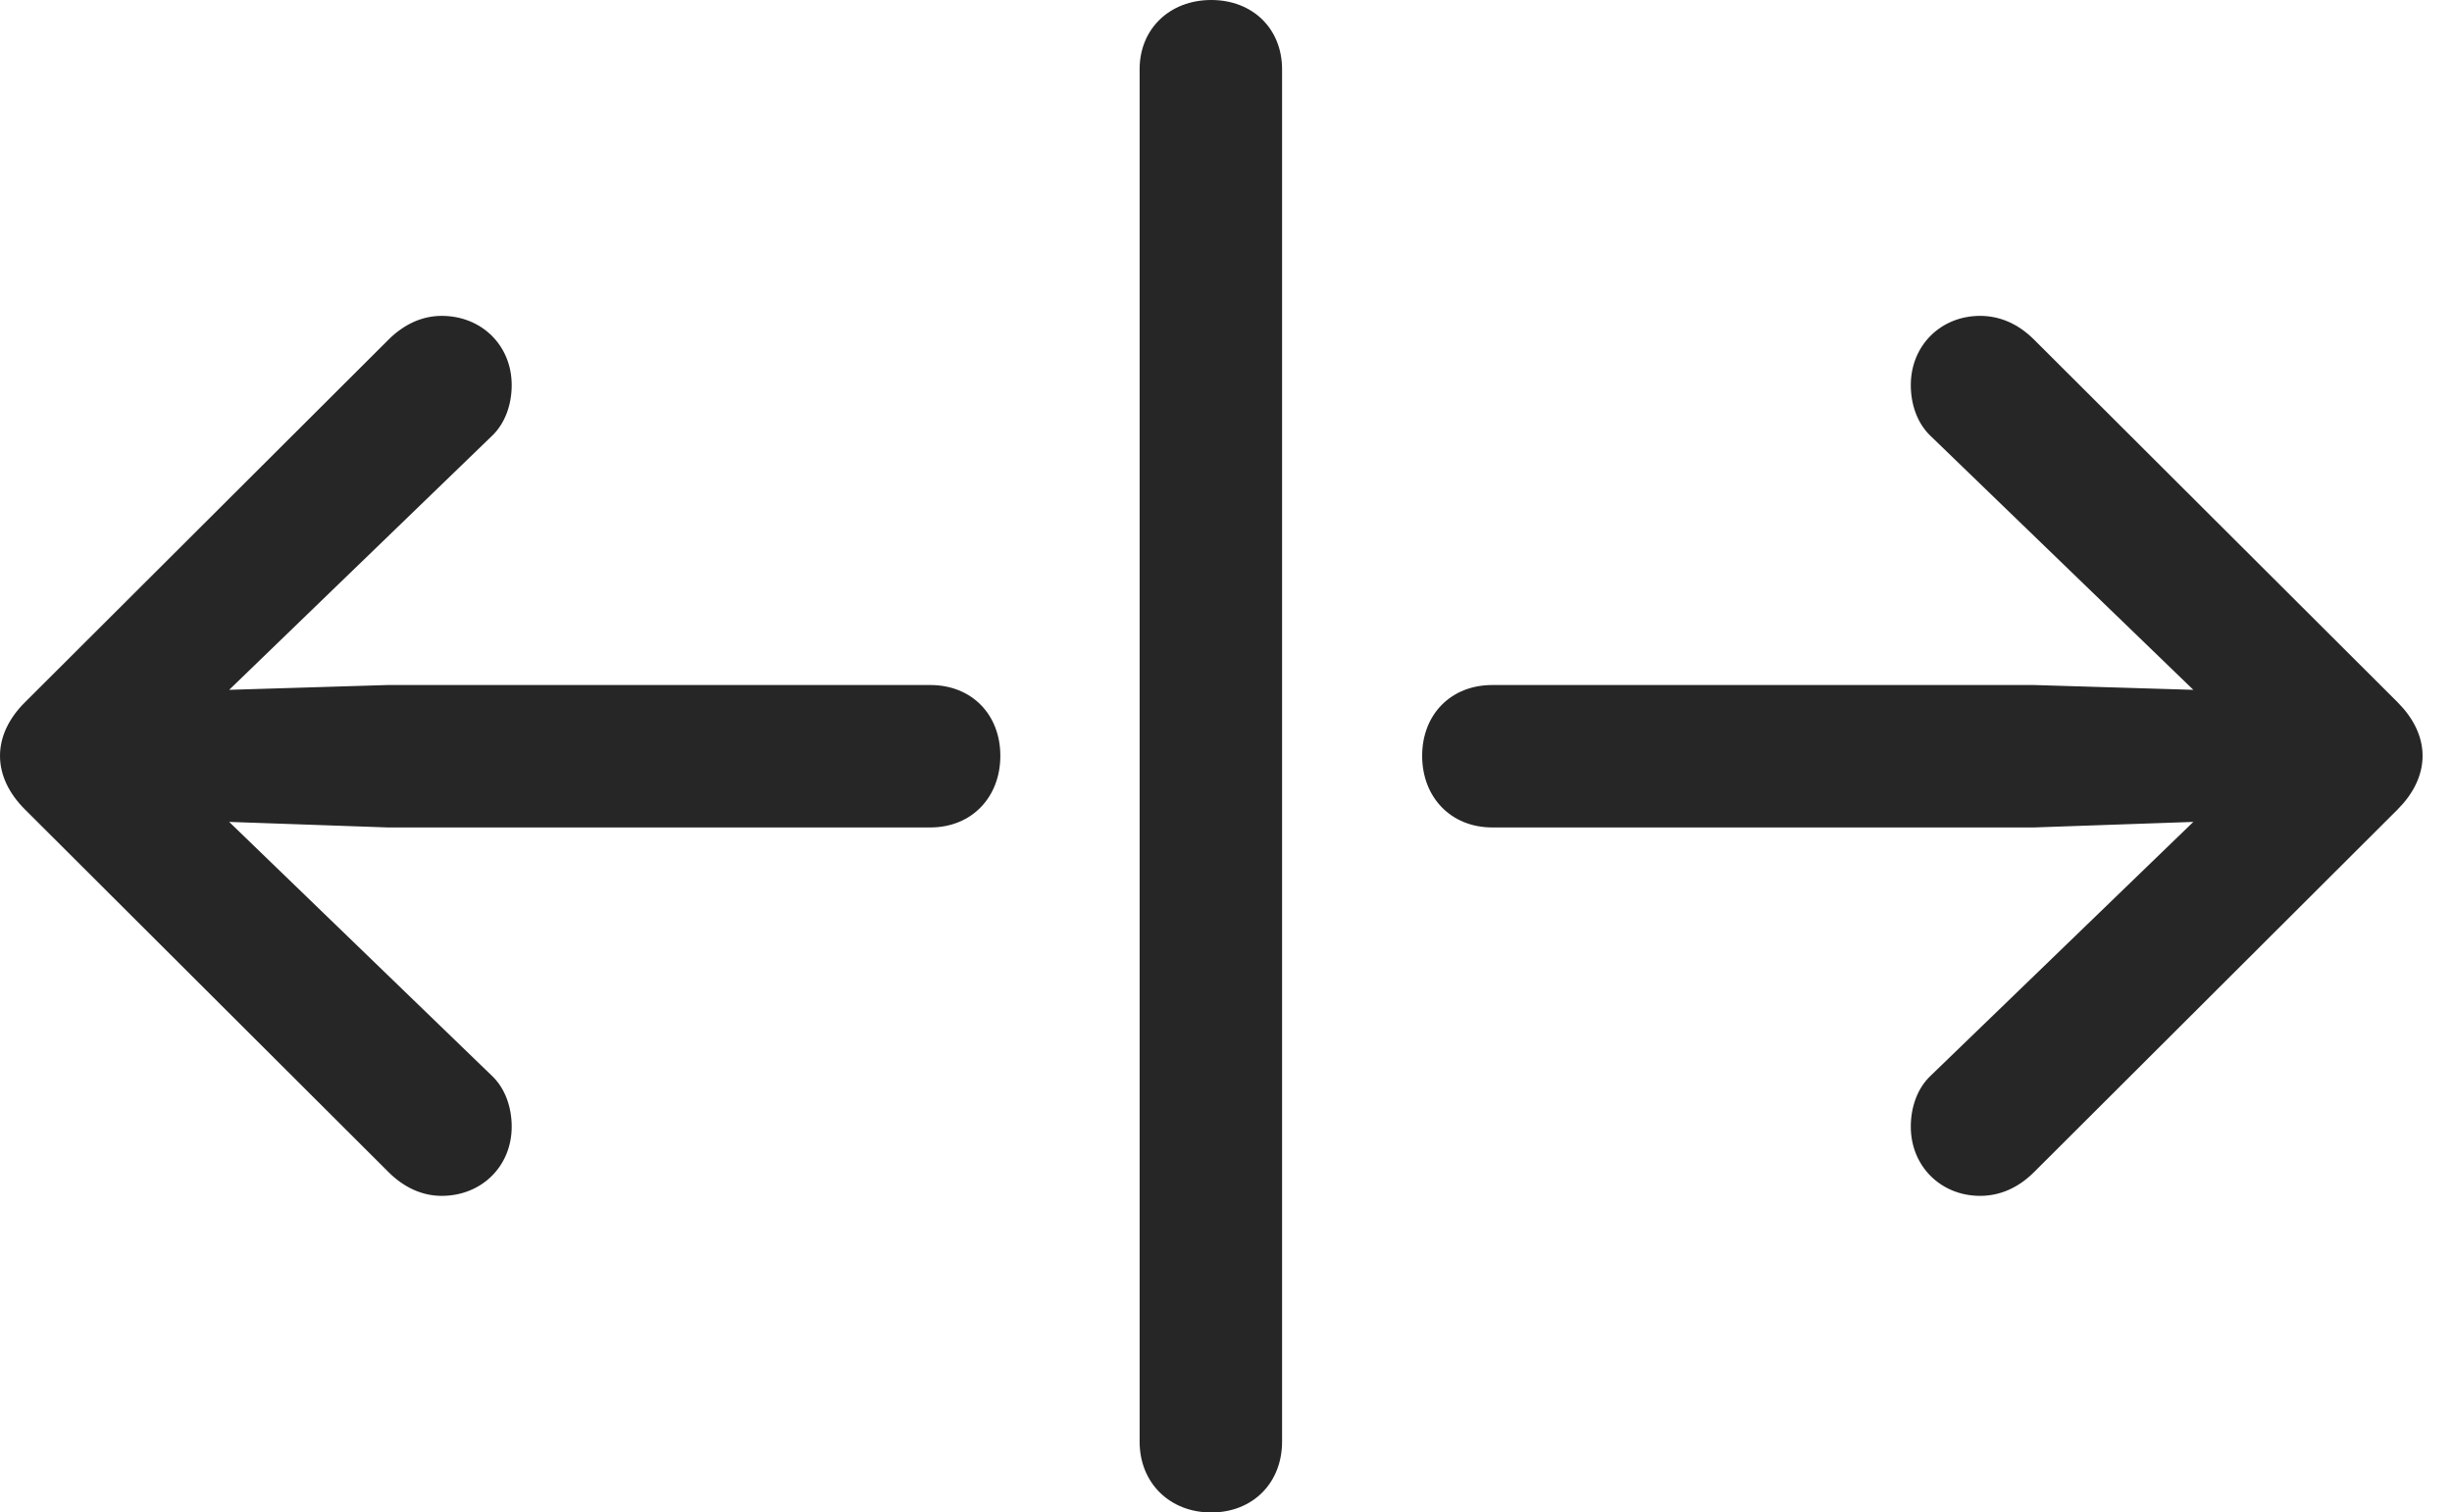 <?xml version="1.0" encoding="UTF-8"?>
<!--Generator: Apple Native CoreSVG 232.5-->
<!DOCTYPE svg
PUBLIC "-//W3C//DTD SVG 1.1//EN"
       "http://www.w3.org/Graphics/SVG/1.1/DTD/svg11.dtd">
<svg version="1.1" xmlns="http://www.w3.org/2000/svg" xmlns:xlink="http://www.w3.org/1999/xlink" width="30.088" height="18.564">
 <g>
  <rect height="18.564" opacity="0" width="30.088" x="0" y="0"/>
  <path d="M14.863 18.564C15.371 18.564 15.732 18.203 15.732 17.695L15.732 0.85C15.732 0.352 15.371 0 14.863 0C14.355 0 13.984 0.352 13.984 0.85L13.984 17.695C13.984 18.203 14.355 18.564 14.863 18.564Z" fill="#000000" fill-opacity="0.85"/>
  <path d="M12.275 9.277C12.275 8.77 11.924 8.408 11.416 8.408L4.756 8.408L2.812 8.467L6.035 5.352C6.201 5.195 6.279 4.961 6.279 4.727C6.279 4.238 5.908 3.877 5.42 3.877C5.186 3.877 4.961 3.975 4.766 4.17L0.303 8.623C0.117 8.809 0 9.033 0 9.277C0 9.521 0.117 9.746 0.303 9.932L4.766 14.385C4.961 14.58 5.186 14.678 5.42 14.678C5.908 14.678 6.279 14.316 6.279 13.828C6.279 13.594 6.201 13.359 6.035 13.203L2.812 10.088L4.756 10.156L11.416 10.156C11.924 10.156 12.275 9.785 12.275 9.277ZM17.451 9.277C17.451 9.785 17.803 10.156 18.311 10.156L24.961 10.156L26.914 10.088L23.691 13.203C23.525 13.359 23.447 13.594 23.447 13.828C23.447 14.316 23.818 14.678 24.297 14.678C24.541 14.678 24.766 14.58 24.961 14.385L29.424 9.932C29.609 9.746 29.727 9.521 29.727 9.277C29.727 9.033 29.609 8.809 29.424 8.623L24.961 4.17C24.766 3.975 24.541 3.877 24.297 3.877C23.818 3.877 23.447 4.238 23.447 4.727C23.447 4.961 23.525 5.195 23.691 5.352L26.914 8.467L24.961 8.408L18.311 8.408C17.803 8.408 17.451 8.77 17.451 9.277Z" fill="#000000" fill-opacity="0.85"/>
 </g>
</svg>
